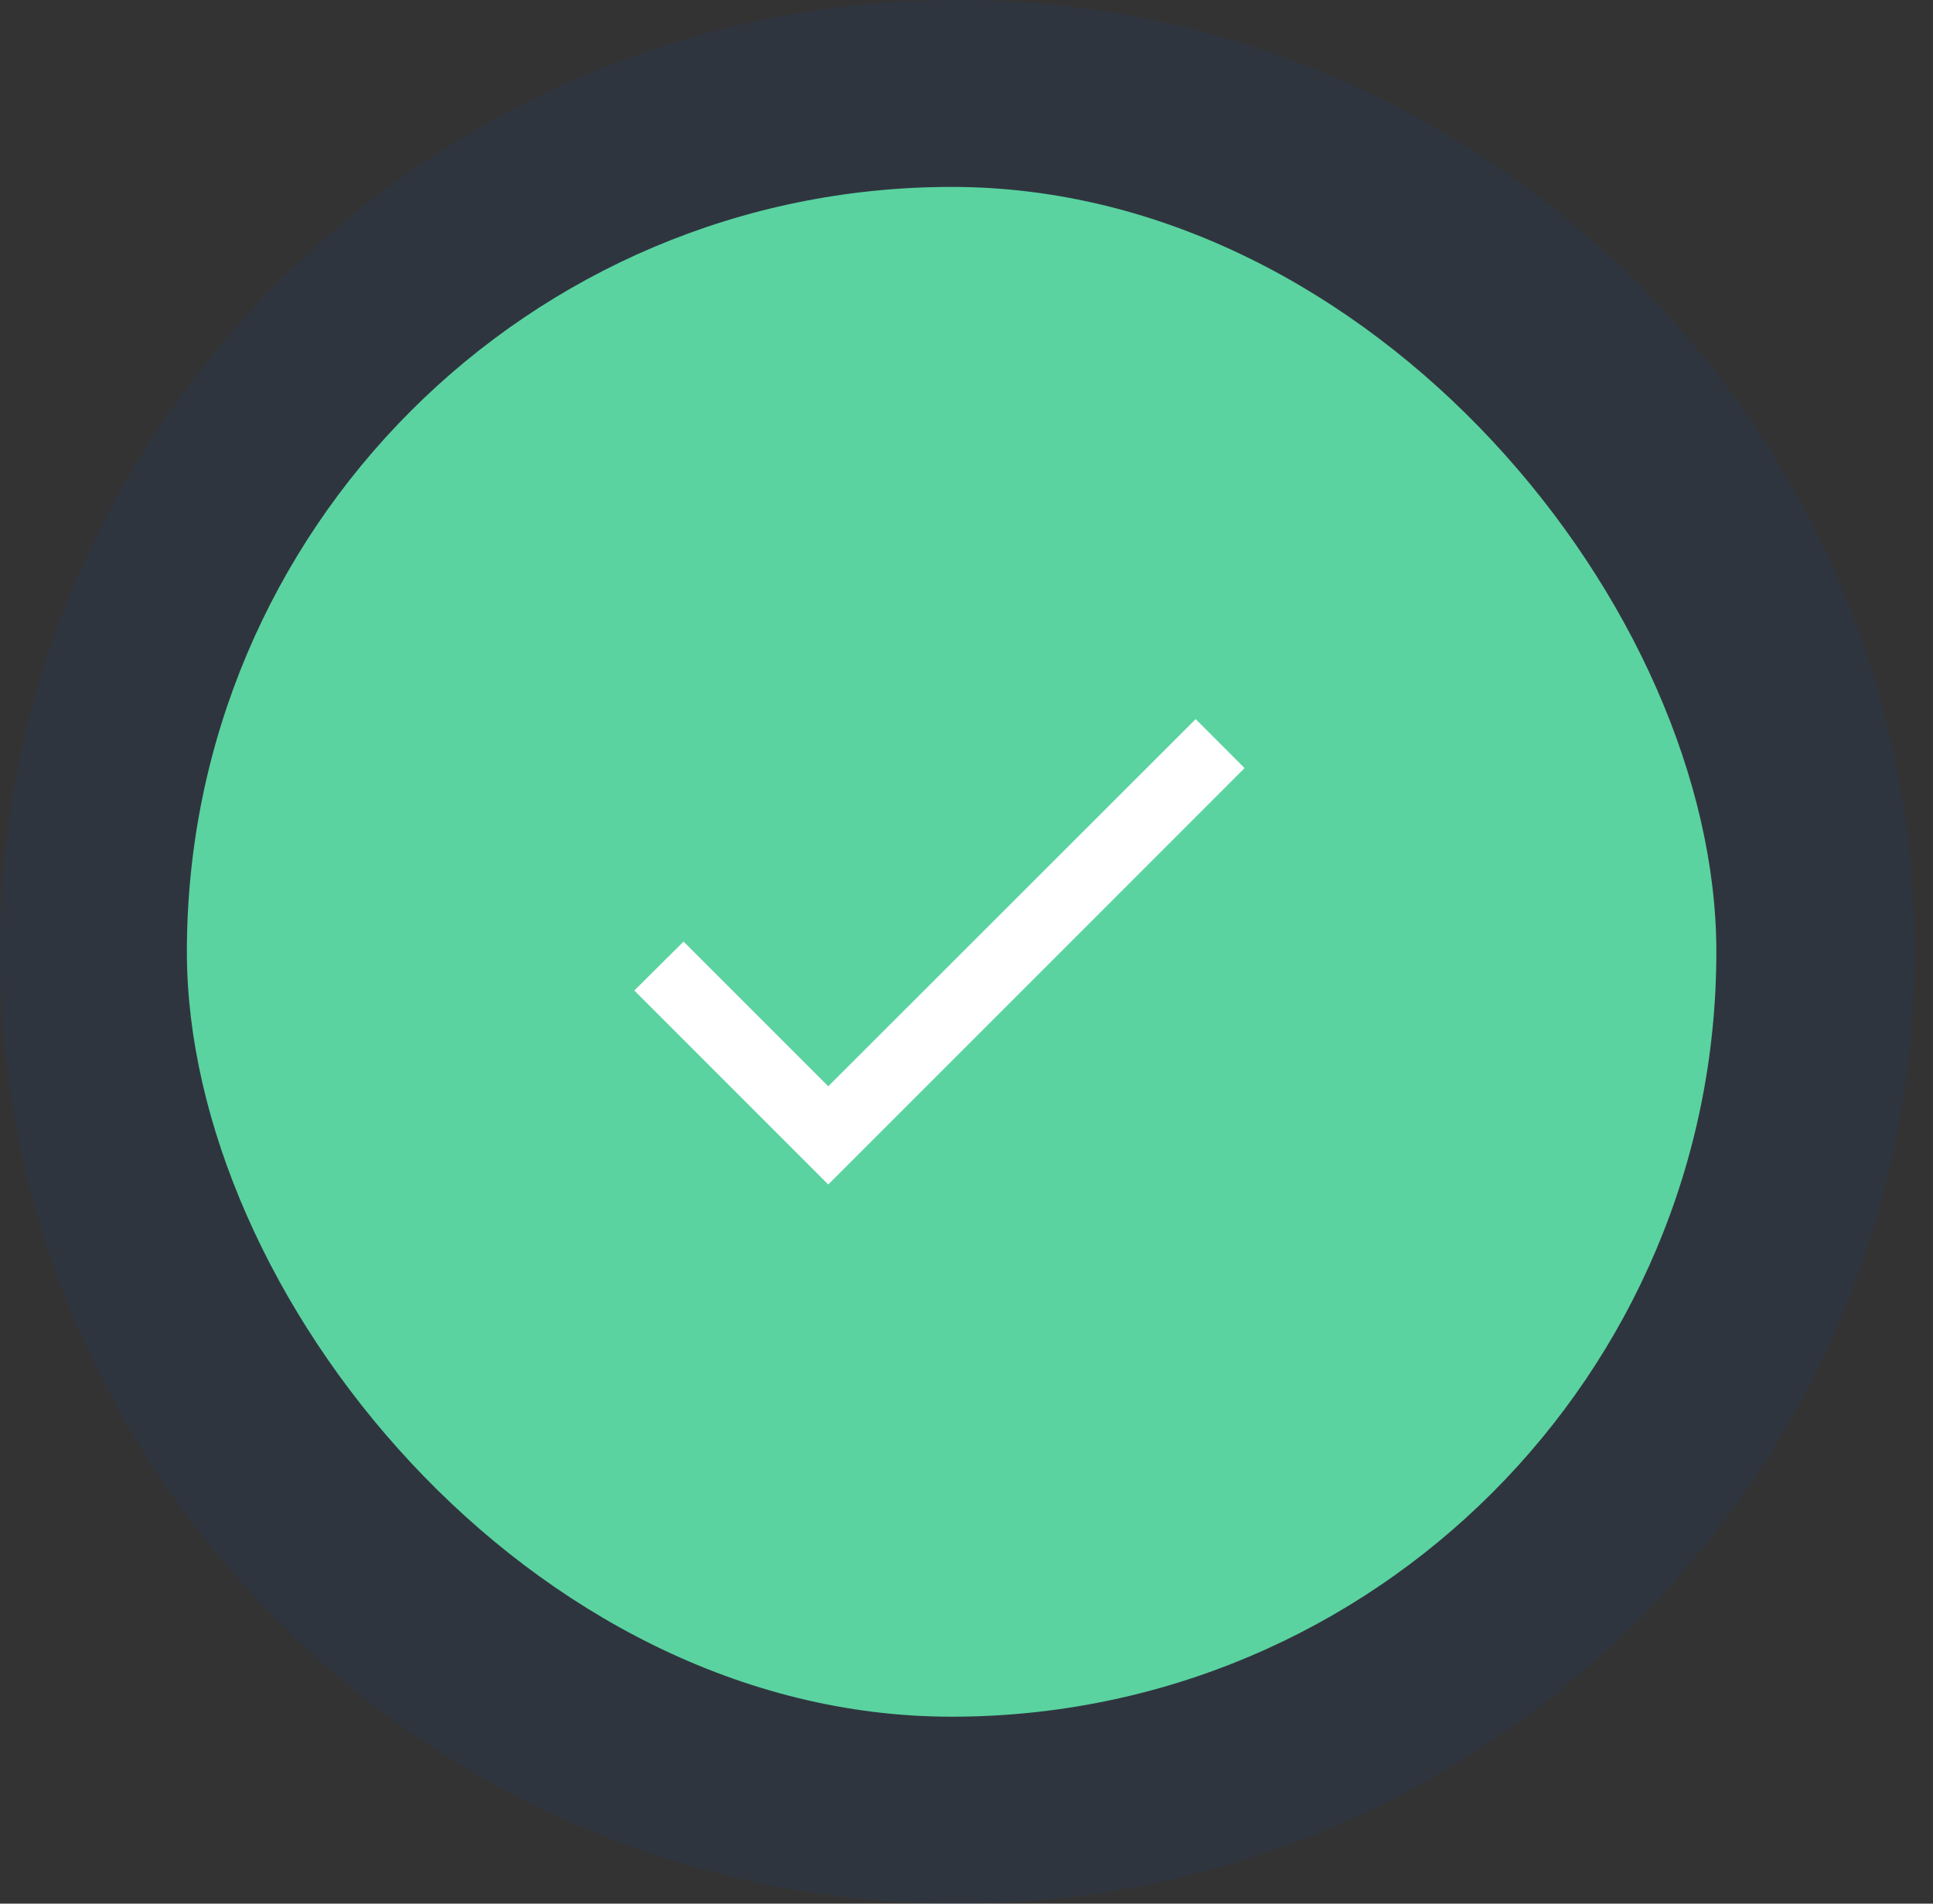 <svg width="65" height="64" viewBox="0 0 65 64" fill="none" xmlns="http://www.w3.org/2000/svg">
<rect x="0" y="0" width="65" height="64" fill="#333333" stroke="none"/>
<path d="M0 32C0 14.327 14.517 0 32.191 0C49.864 0 64.381 14.327 64.381 32C64.381 49.673 49.864 64 32.191 64C14.517 64 0 49.673 0 32Z" fill="#0052CC" fill-opacity="0.08"/>
<rect x="6.284" y="6.284" width="51.431" height="51.431" rx="25.715" fill="#5AD3A0"/>
<path d="M27.851 36.521L22.986 31.656L21.329 33.301L27.851 39.822L41.851 25.823L40.206 24.177L27.851 36.521Z" fill="white"/>
</svg>
